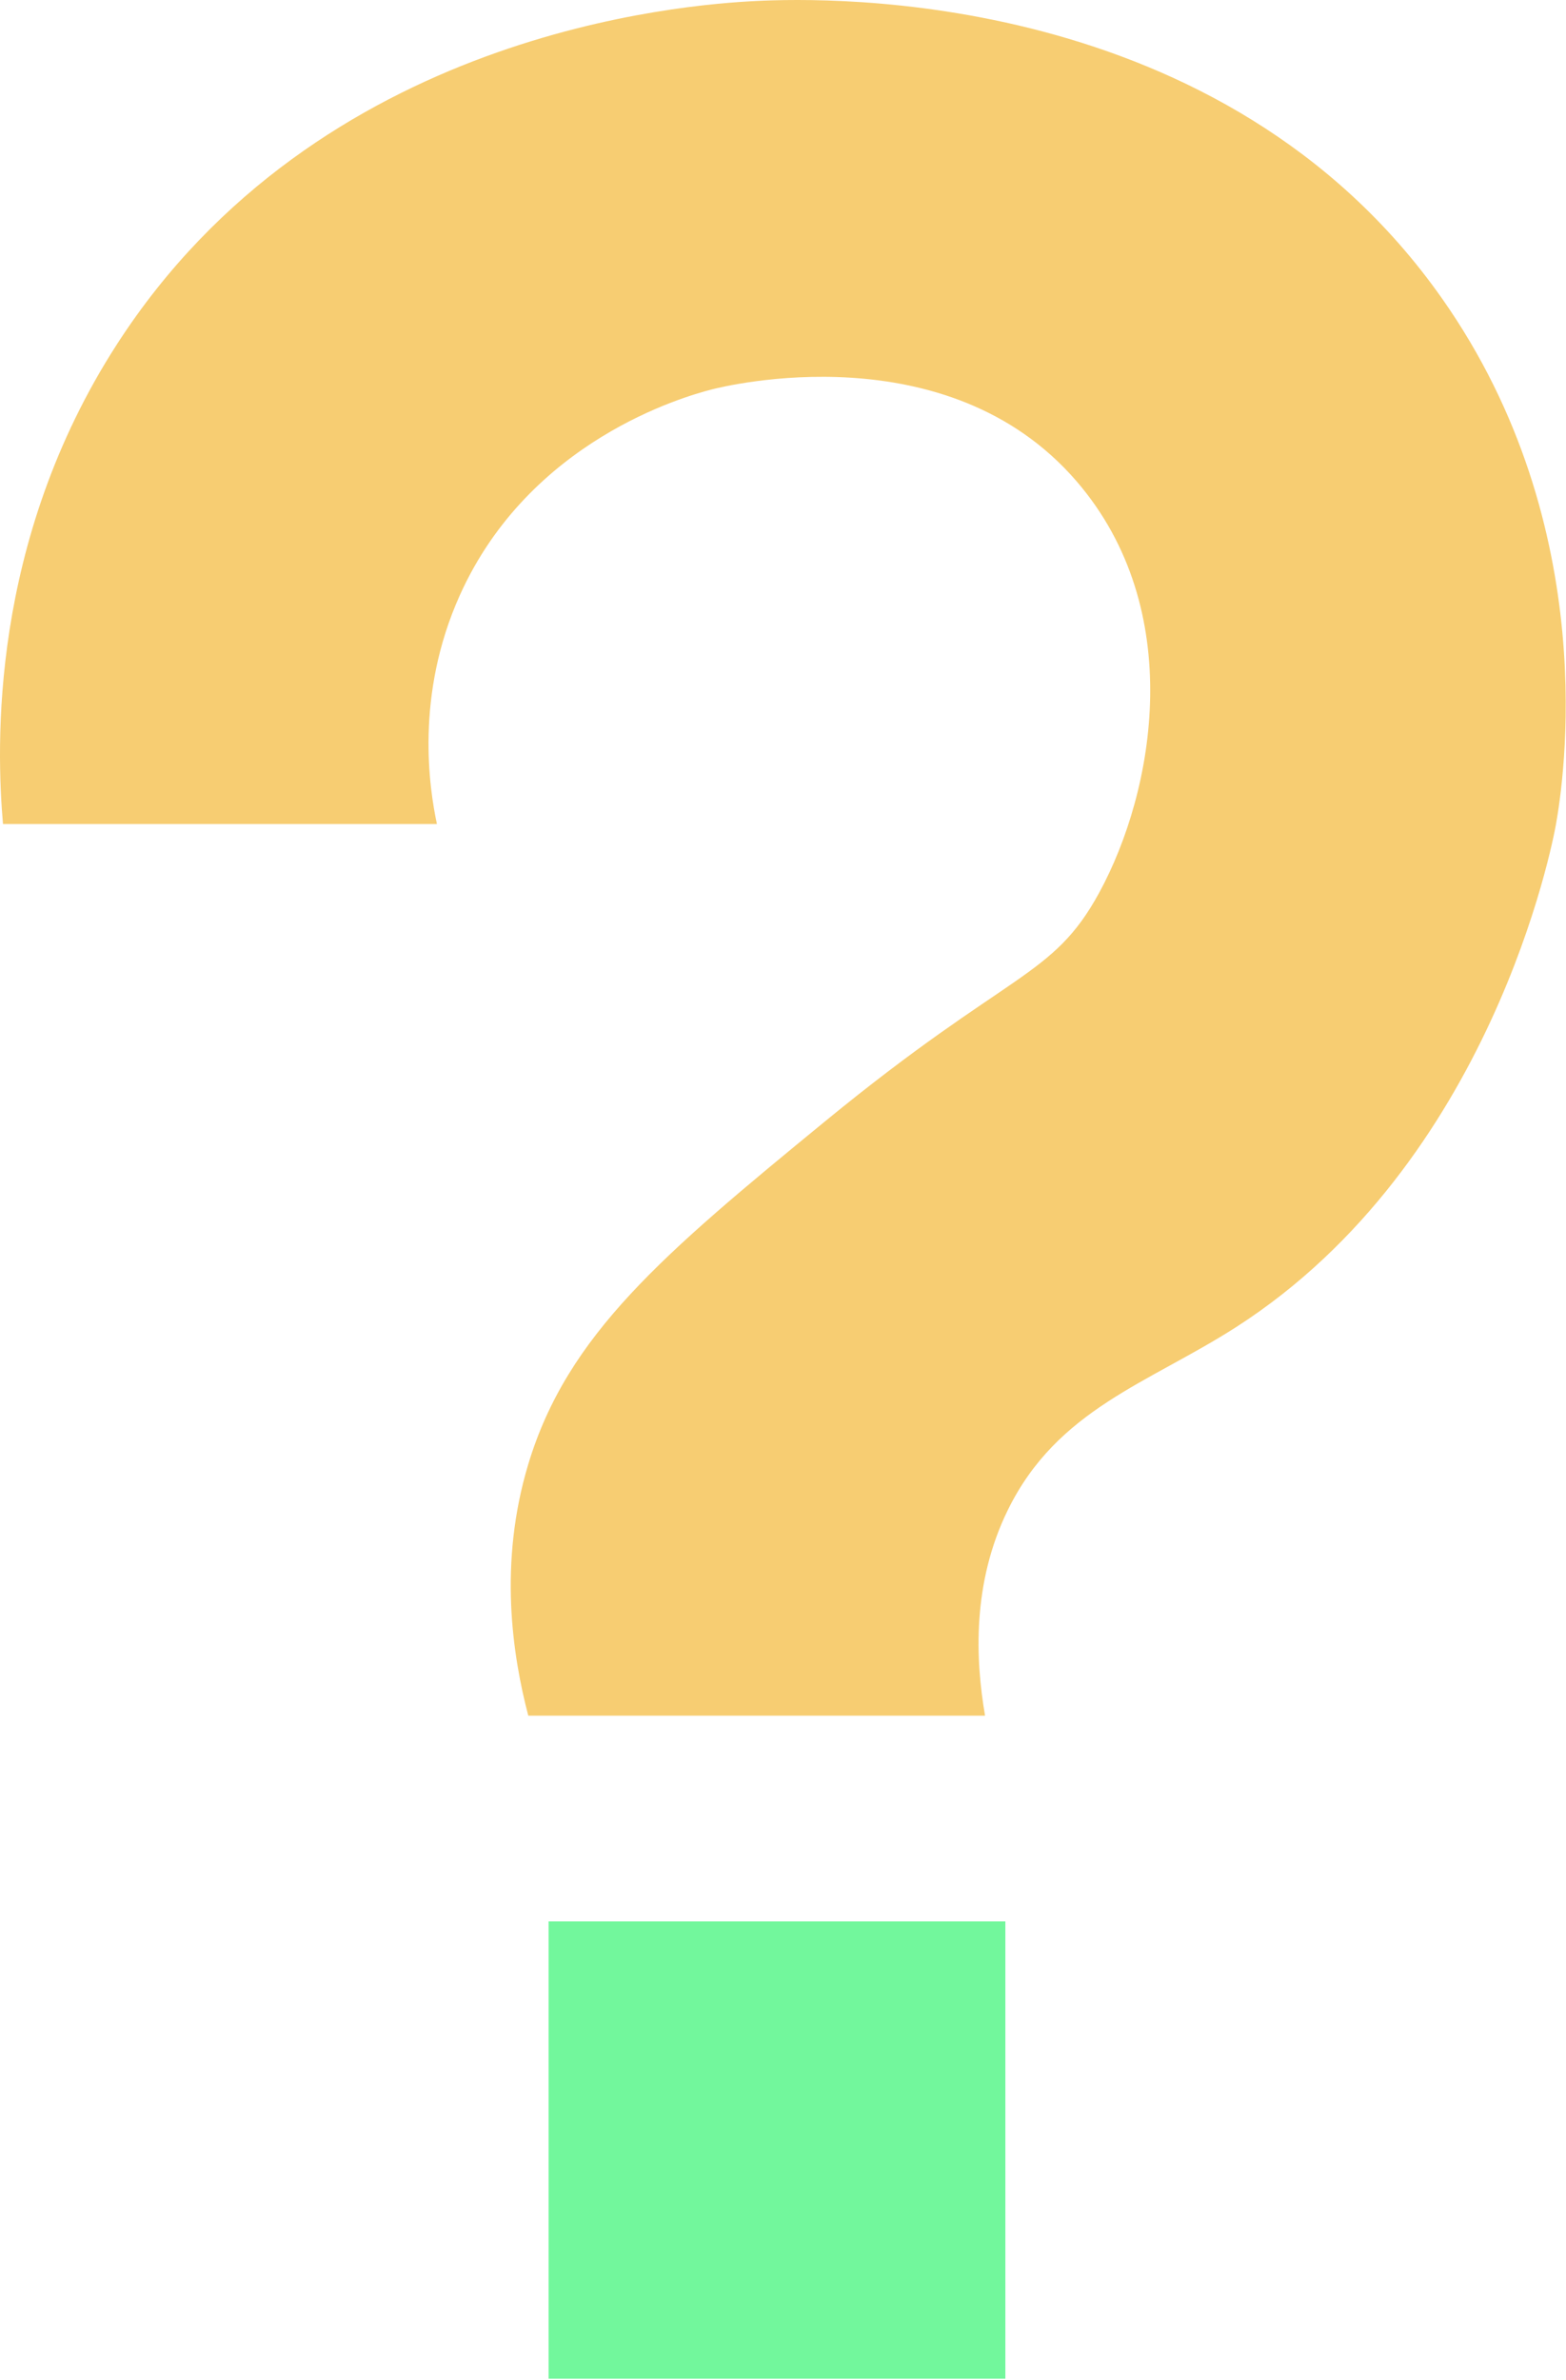 <svg width="204" height="310" viewBox="0 0 204 310" fill="none" xmlns="http://www.w3.org/2000/svg">
<path d="M0.389 107.33C-0.464 97.413 -1.419 70.619 15.265 44.794C41.496 4.185 88.973 0.592 98.569 0.126C107.696 -0.318 159.292 -1.674 187.824 38.838C208.948 68.829 203.612 102.145 202.7 107.33C202.27 109.778 194.316 151.472 161.048 172.844C149.639 180.173 137.765 183.501 131.296 196.667C126.595 206.233 127.078 216.258 128.321 223.468H68.818C66.765 215.636 64.914 203.642 68.818 190.711C73.912 173.836 86.388 163.348 107.495 146.043C131.584 126.293 137.094 127.47 143.197 116.264C150.43 102.979 154.644 79.374 140.221 62.661C123.382 43.146 94.569 50.24 92.619 50.75C89.151 51.656 68.973 57.334 59.892 77.551C54.028 90.607 55.939 102.714 56.917 107.33H0.389Z" fill="#F7CD72"/>
<path d="M130.965 250.269H71.462V309.827H130.965V250.269Z" fill="#72F79C"/>
</svg>
